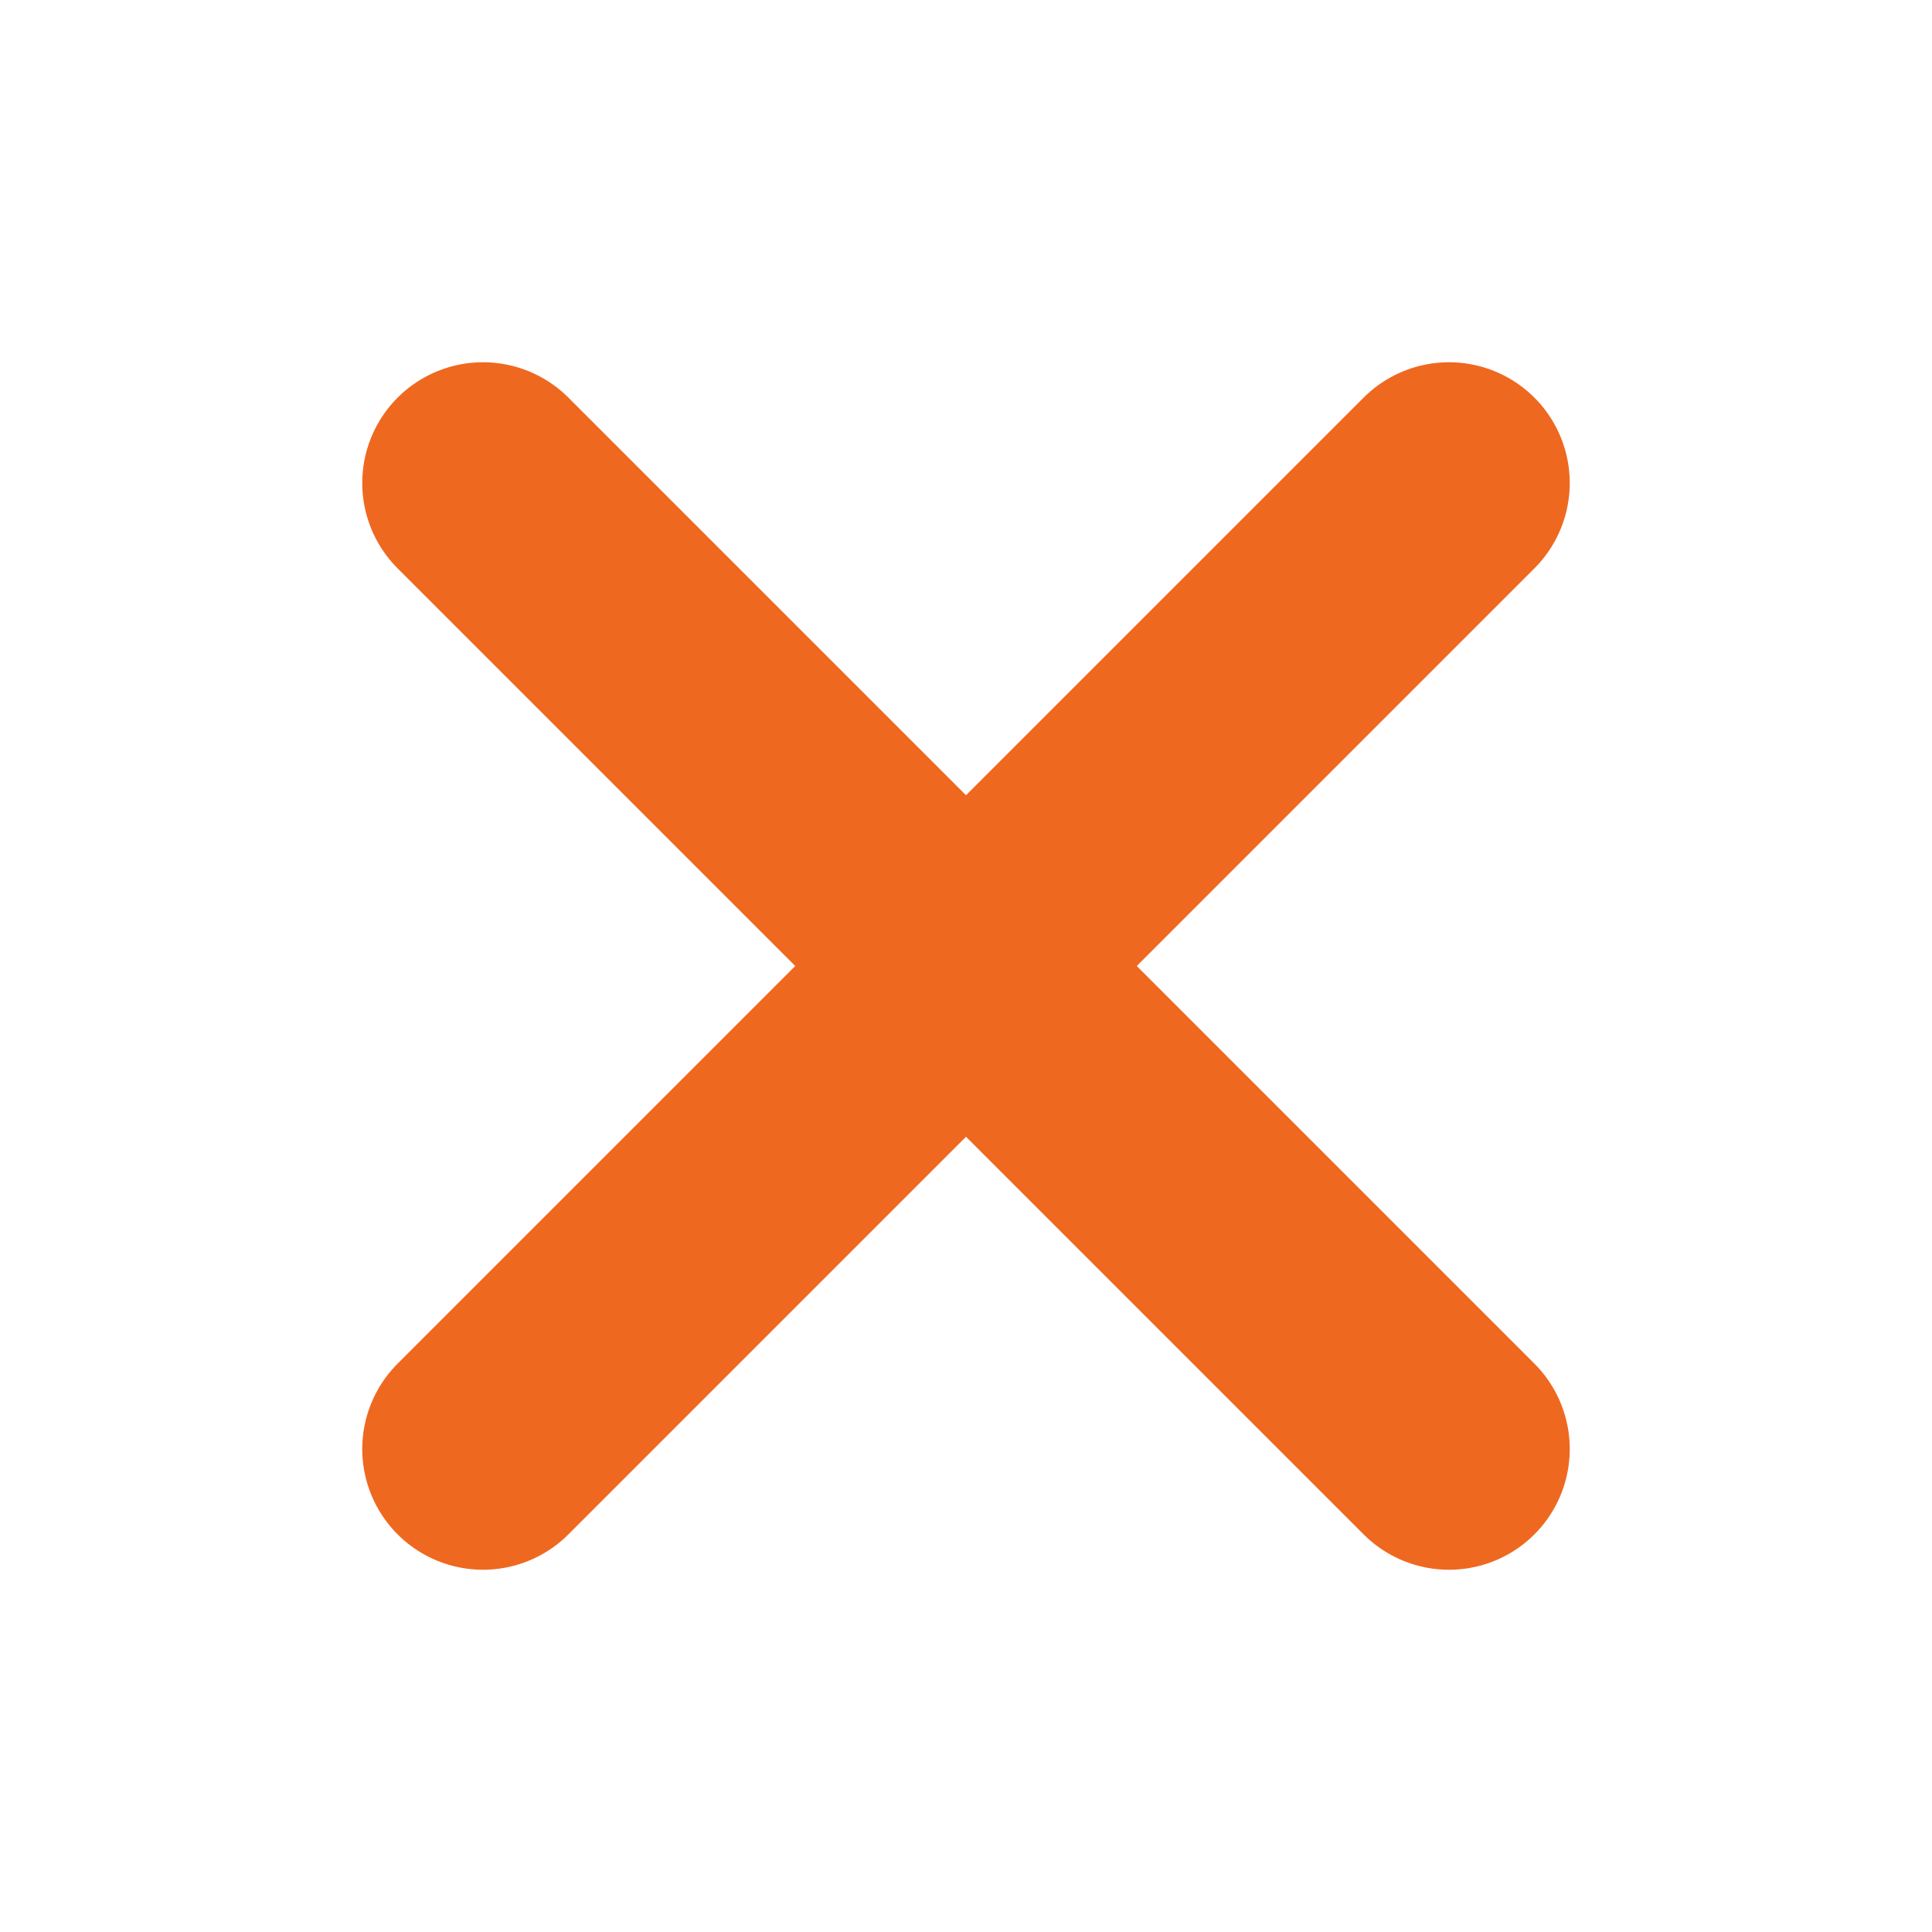 <svg width="12" height="12" viewBox="0 0 12 12" fill="none" xmlns="http://www.w3.org/2000/svg">
<path d="M9 3L3 9M3 3L9 9" stroke="#EF6820" stroke-width="1.5" stroke-linecap="round" stroke-linejoin="round"/>
</svg>
